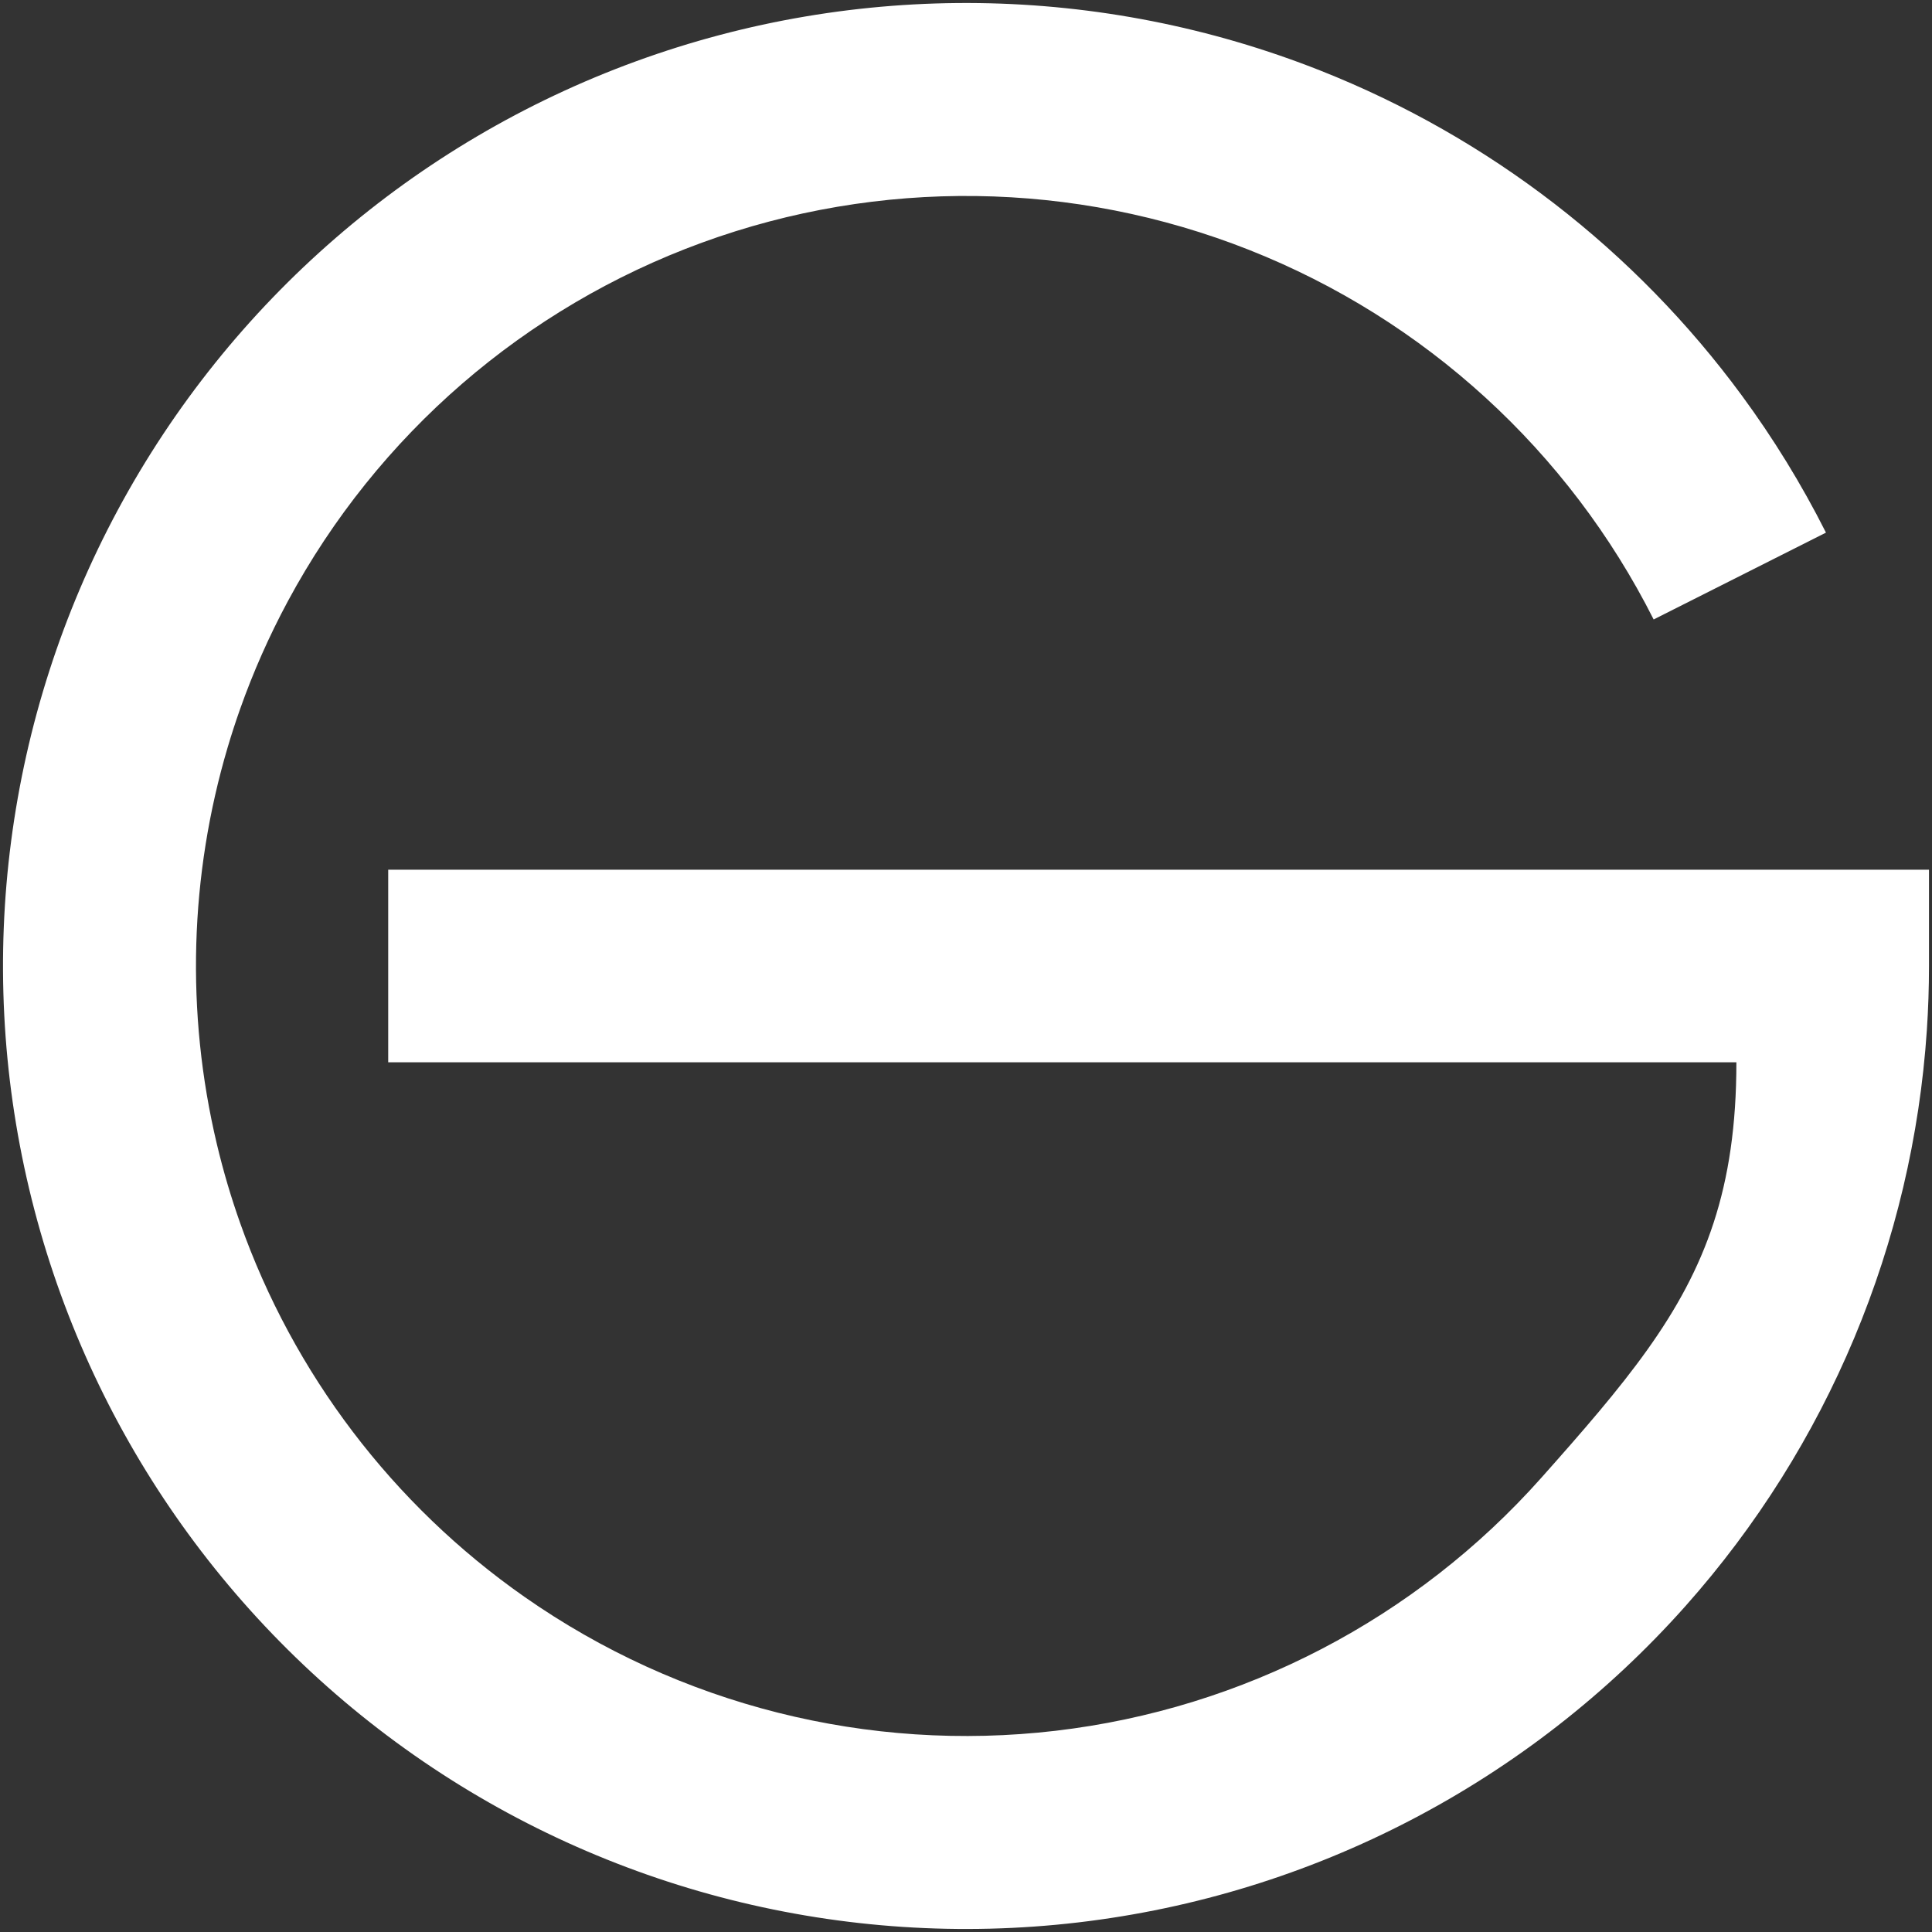 <svg width="428" height="428" viewBox="0 0 428 428" fill="none" xmlns="http://www.w3.org/2000/svg">
<rect x="0" y="0" width="428" height="428" fill="#333333" stroke="none"/>
<path fill-rule="evenodd" clip-rule="evenodd" d="M53.179 157.109C56.078 148.913 59.616 140.907 63.781 133.167C83.589 96.355 116.224 68.098 155.491 53.76C194.758 39.422 237.922 40.002 276.79 55.389C315.658 70.776 347.523 99.899 366.335 137.23L404.51 117.992C404.499 117.971 404.489 117.95 404.478 117.93C399.091 107.249 392.85 97.105 385.845 87.583C362.25 55.509 329.989 30.473 292.525 15.642C243.917 -3.601 189.936 -4.326 140.829 13.605C91.722 31.536 50.908 66.874 26.137 112.911C1.365 158.947 -5.64 212.477 6.451 263.338C18.542 314.199 48.888 358.849 91.727 388.813C134.566 418.776 186.916 431.967 238.839 425.88C290.762 419.793 338.642 394.852 373.389 355.793C404.974 320.289 423.71 275.366 426.859 228.22C427.174 223.499 427.333 218.756 427.333 213.997V192.664H86V235.331H384.666C384.666 249.289 382.946 260.706 379.62 270.886C372.984 291.194 359.958 306.576 341.451 327.38C313.666 358.612 275.38 378.555 233.862 383.422C192.343 388.29 150.483 377.742 116.228 353.783C86.963 333.314 64.989 304.273 53.18 270.886C52.197 268.108 51.285 265.3 50.444 262.464C49.563 259.489 48.761 256.484 48.04 253.451C41.096 224.242 42.029 193.931 50.444 165.531C51.282 162.703 52.194 159.895 53.179 157.109Z" fill="white"/>
</svg>
